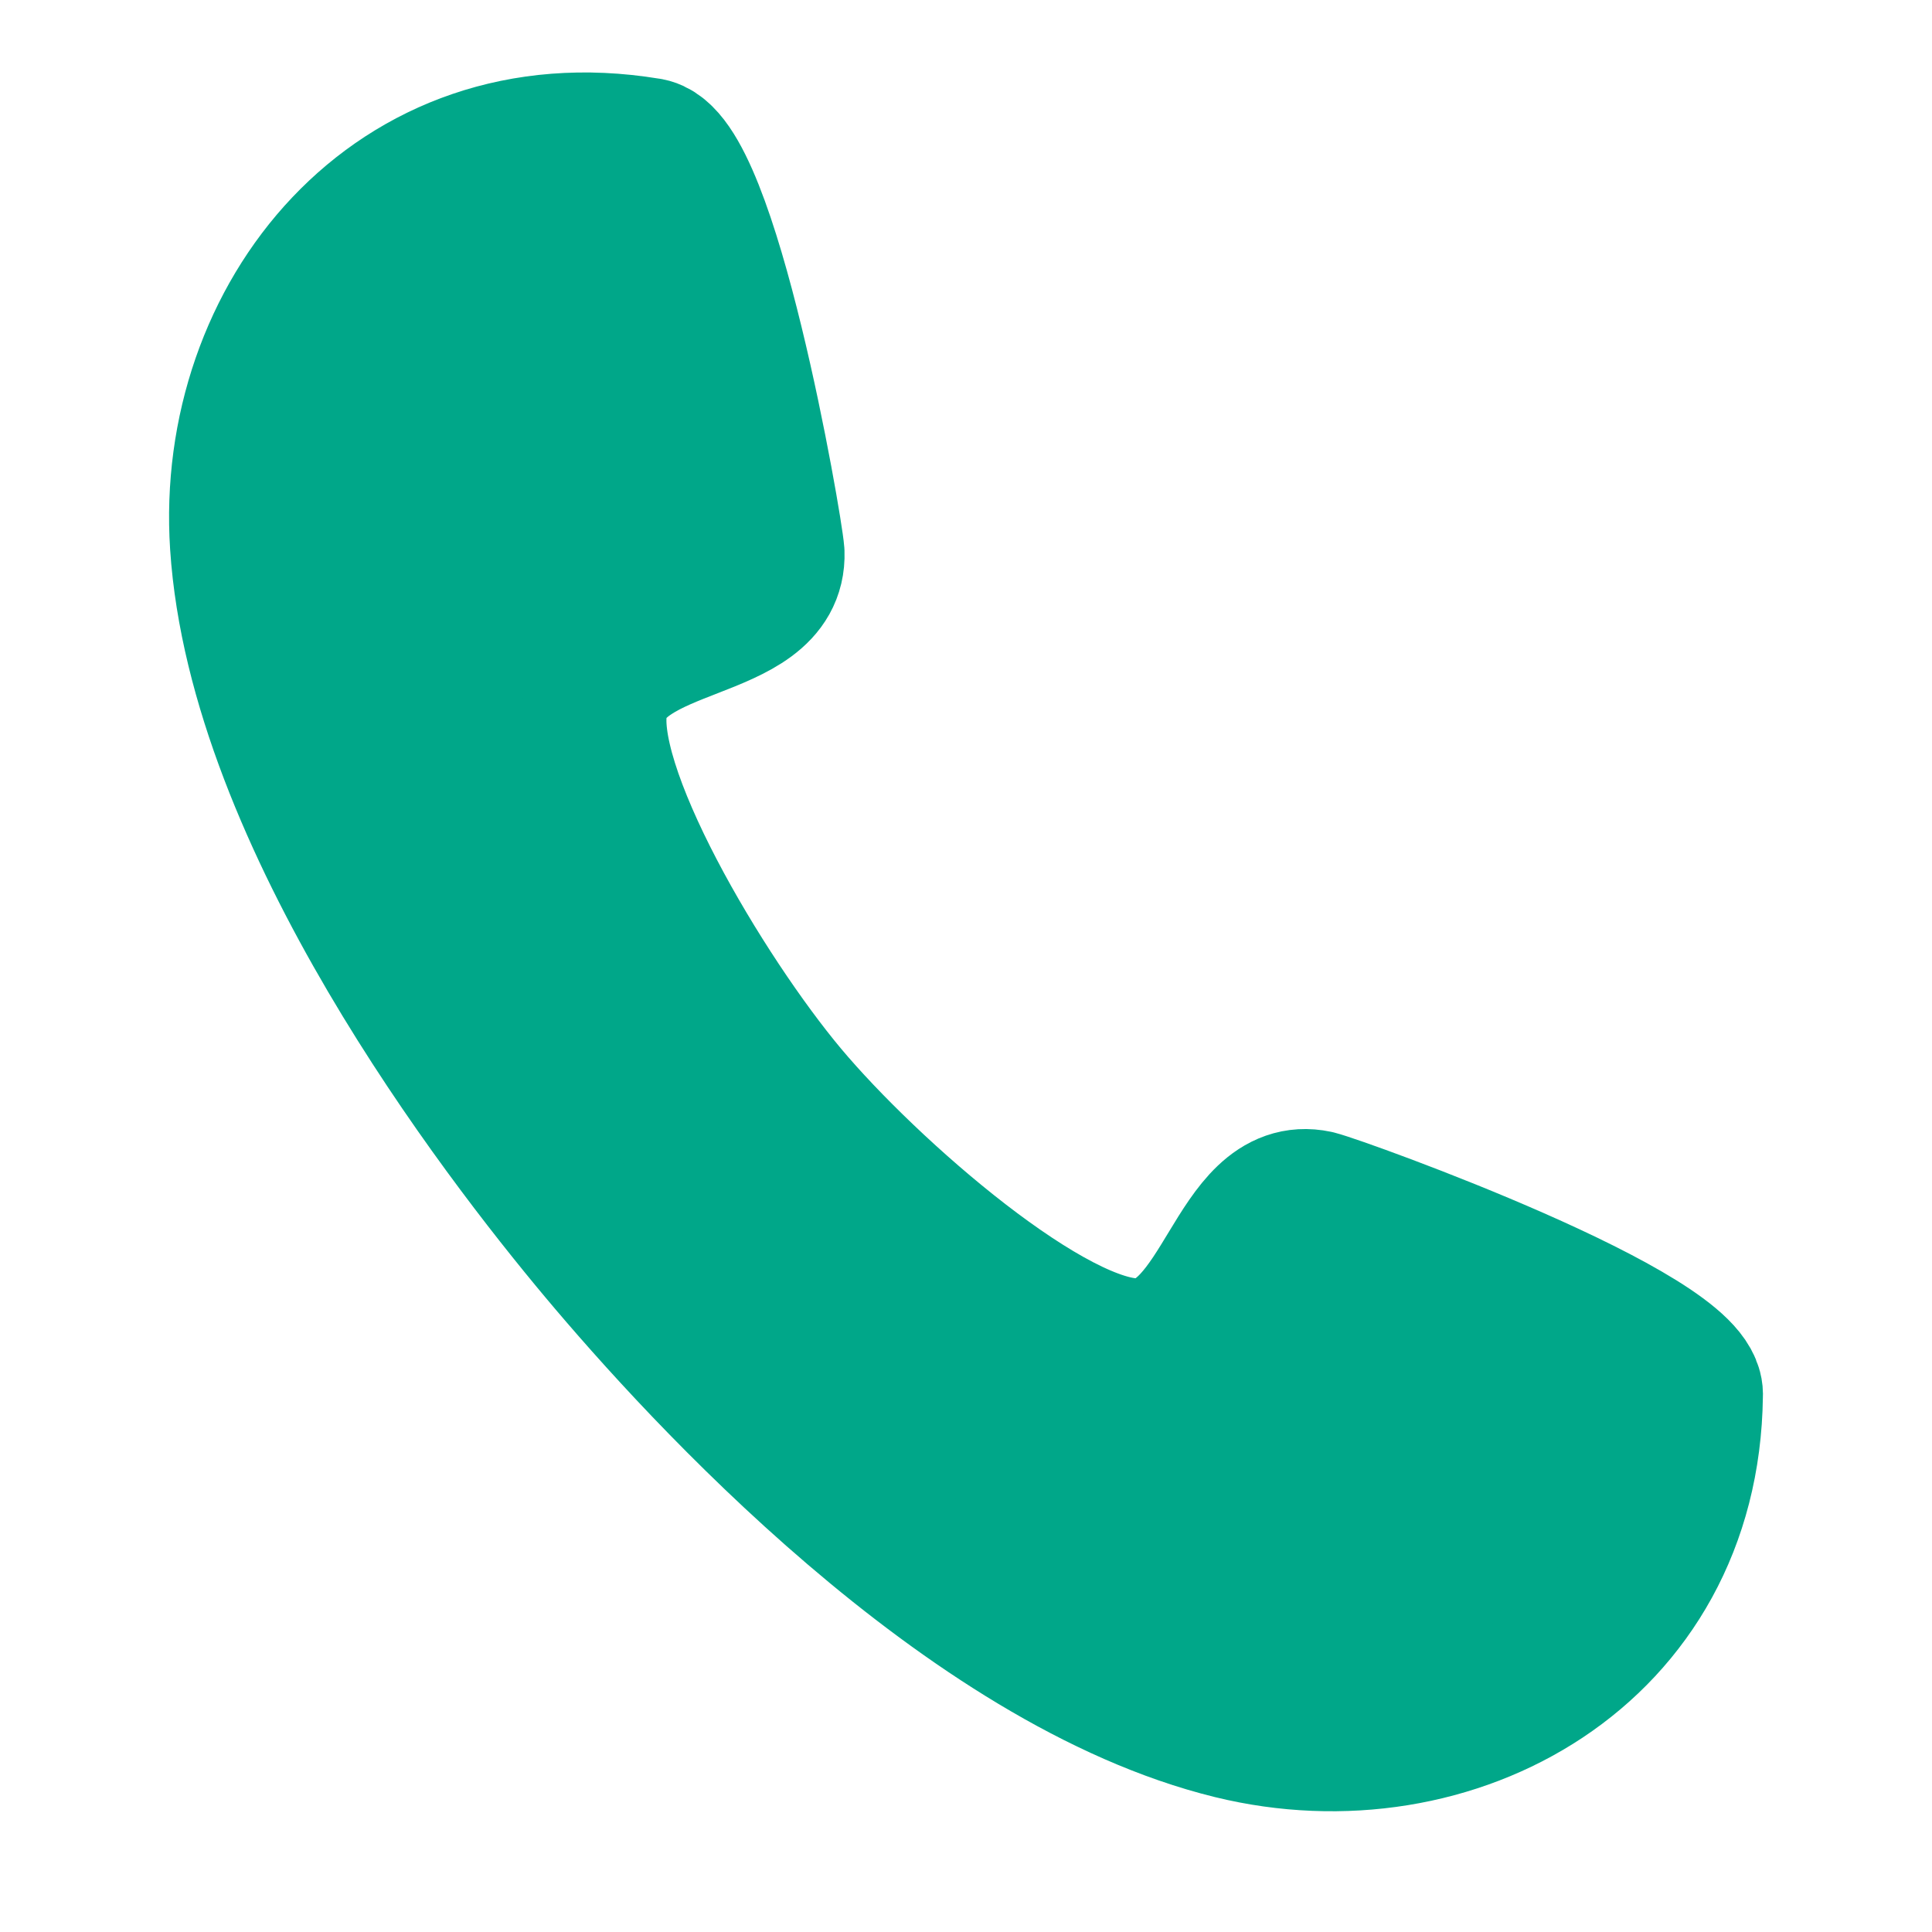 <svg width="40" height="40" viewBox="0 0 40 40" fill="none" xmlns="http://www.w3.org/2000/svg">
<path fill-rule="evenodd" clip-rule="evenodd" d="M16.264 22.675C14.554 20.633 11.937 16.271 12.339 14.51C12.739 12.76 16.044 13.113 15.985 11.448C15.944 10.892 14.619 3.215 13.404 3.109C8.191 2.253 4.714 6.594 5.019 11.276C5.387 16.933 10.352 23.402 12.437 25.892C14.523 28.382 20.019 34.405 25.515 35.751C30.064 36.864 34.934 34.187 34.999 28.895C35.105 27.678 27.79 25.037 27.251 24.901C25.625 24.554 25.397 27.876 23.608 27.965C21.807 28.056 17.974 24.716 16.264 22.675Z" fill="#00A789"/>
<path d="M16.264 22.675C14.554 20.633 11.937 16.271 12.339 14.51C12.739 12.76 16.044 13.113 15.985 11.448C15.944 10.892 14.619 3.215 13.404 3.109C8.191 2.253 4.714 6.594 5.019 11.276C5.387 16.933 10.352 23.402 12.437 25.892C14.523 28.382 20.019 34.405 25.515 35.751C30.064 36.864 34.934 34.187 34.999 28.895C35.105 27.678 27.79 25.037 27.251 24.901C25.625 24.554 25.397 27.876 23.608 27.965C21.807 28.056 17.974 24.716 16.264 22.675Z" stroke="#00A789" stroke-width="3" stroke-miterlimit="2.613" stroke-linecap="round" stroke-linejoin="round"/>
</svg>
